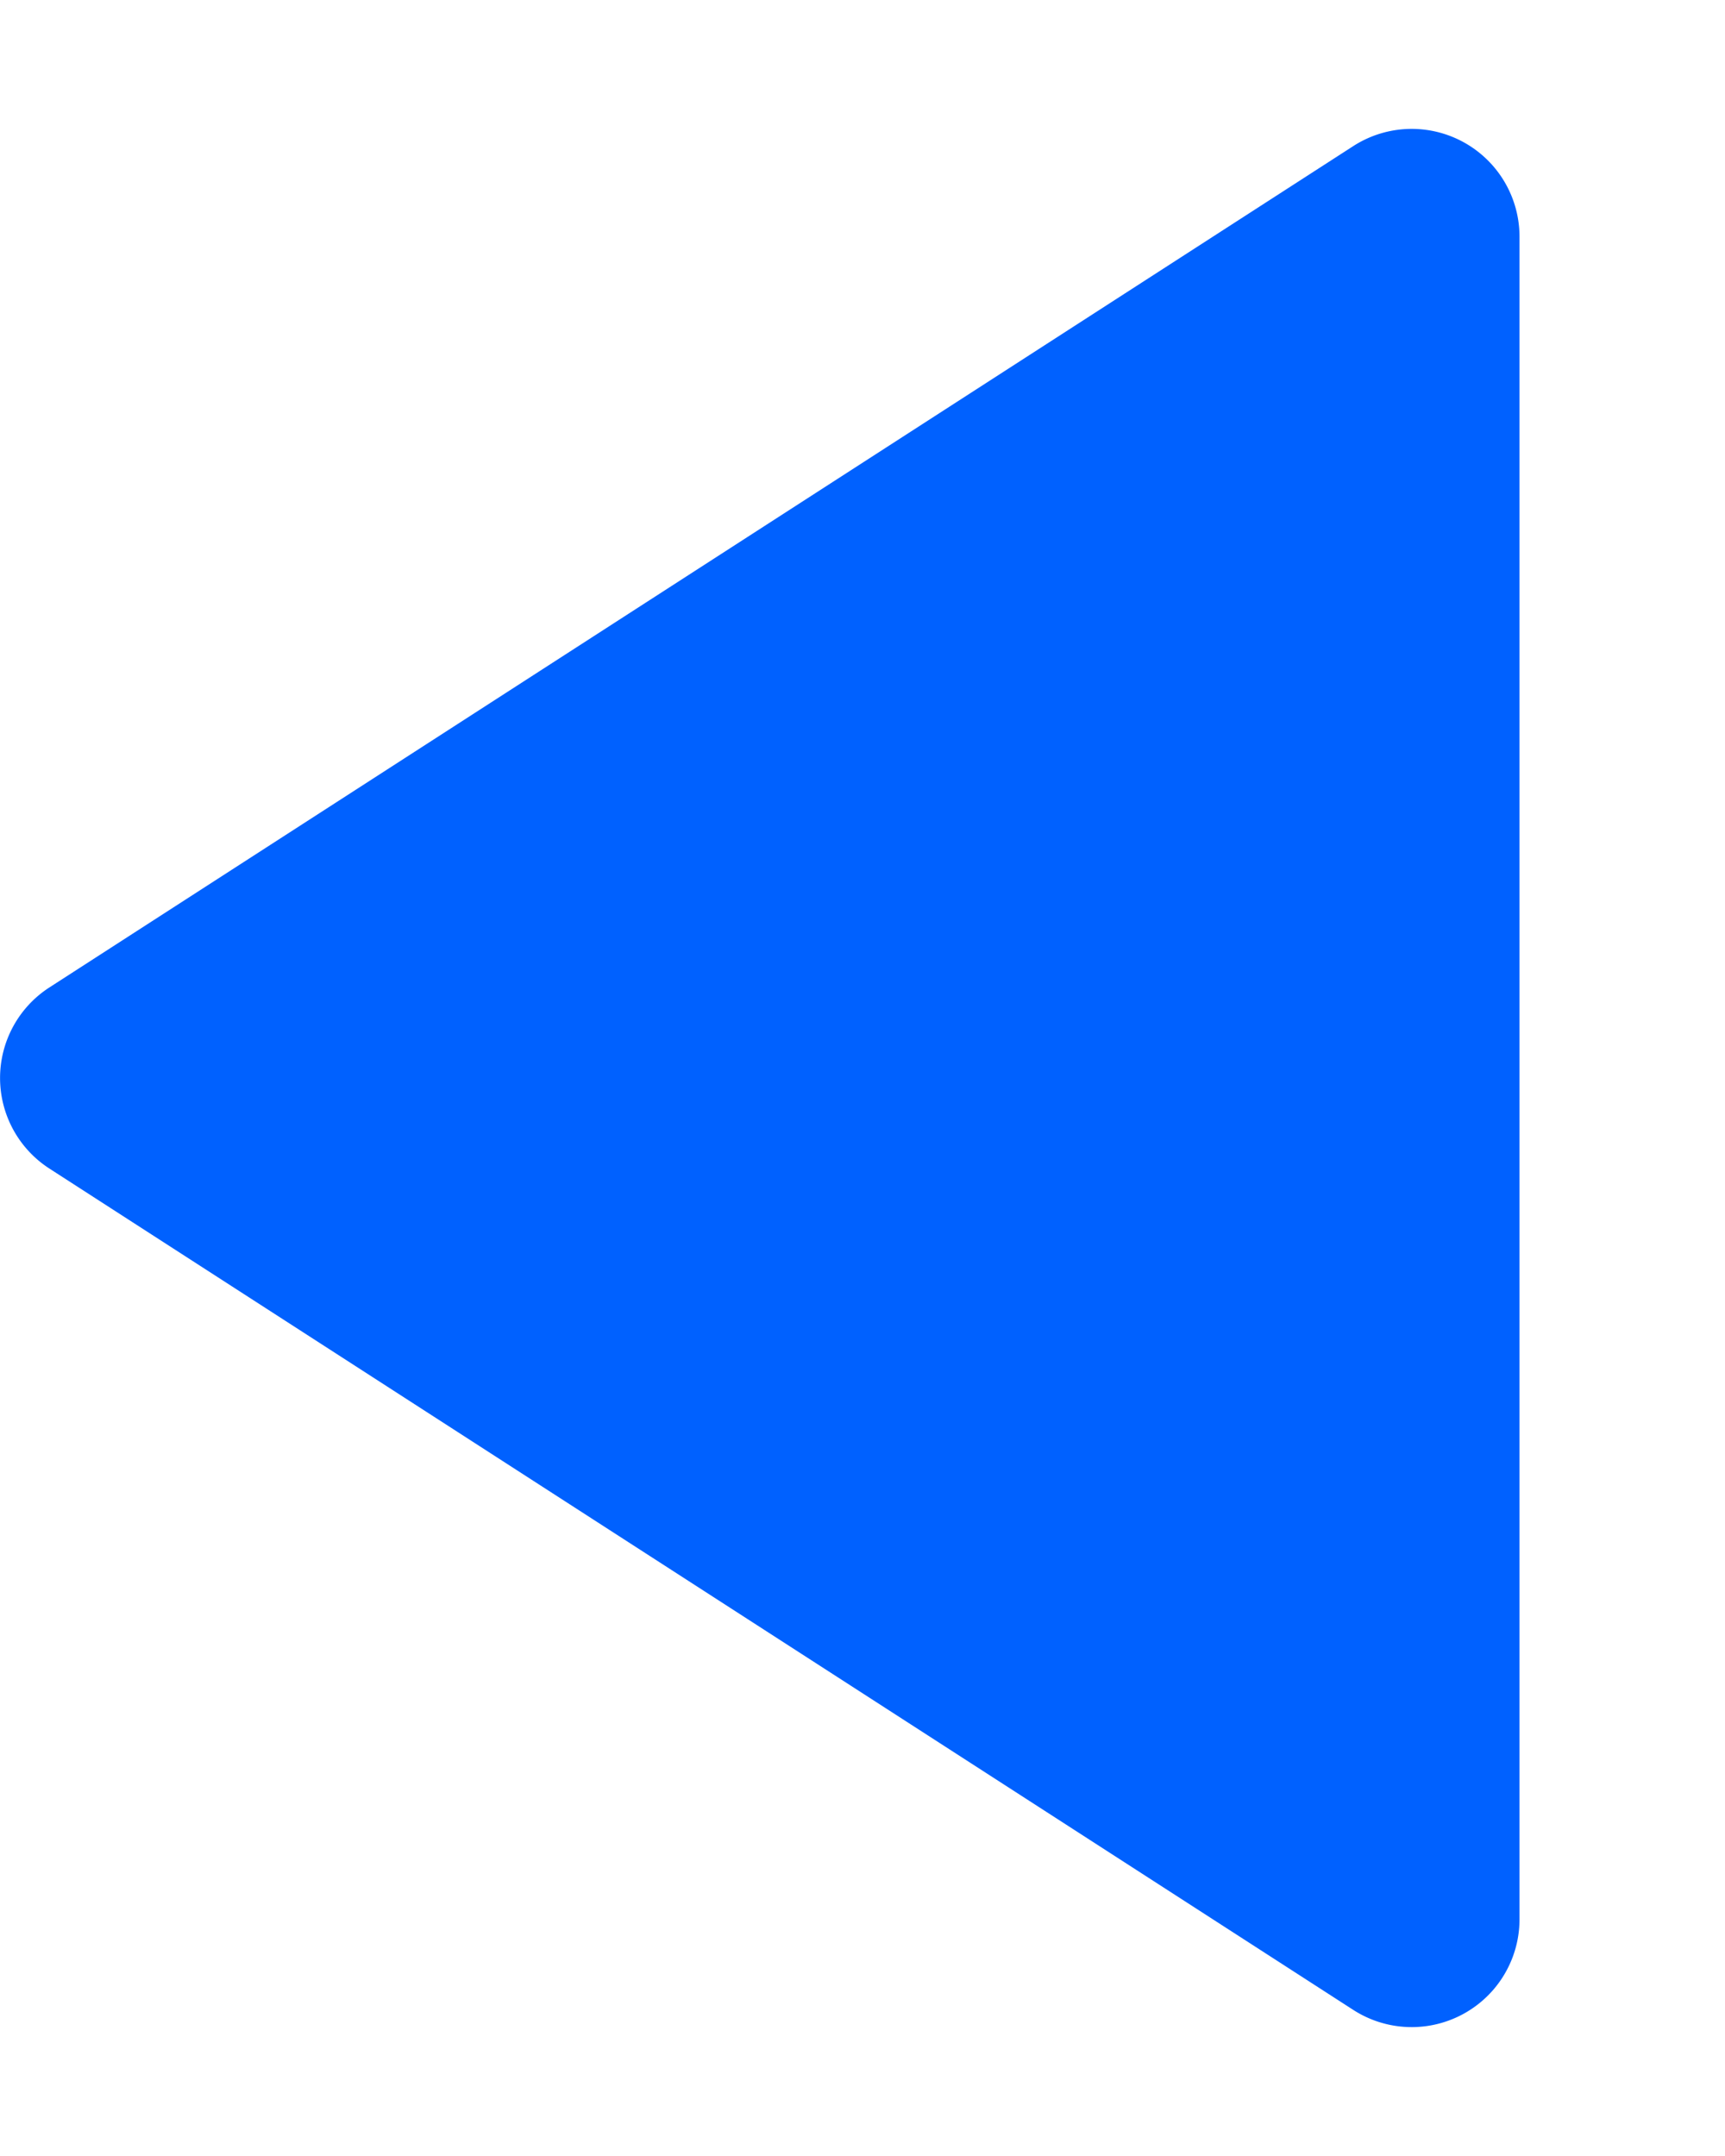 <svg xmlns="http://www.w3.org/2000/svg" width="8" height="10" viewBox="0 0 8 10">
    <g fill="none" fill-rule="evenodd">
        <path d="M10-1v12H-2V-1z"/>
        <path fill="#0061FF" fill-rule="nonzero" d="M.229 5.42l6.048 3.903a.5.5 0 0 0 .77-.42V1.097a.5.5 0 0 0-.77-.42L.229 4.58a.5.5 0 0 0 0 .84z"/>
    </g>
</svg>
